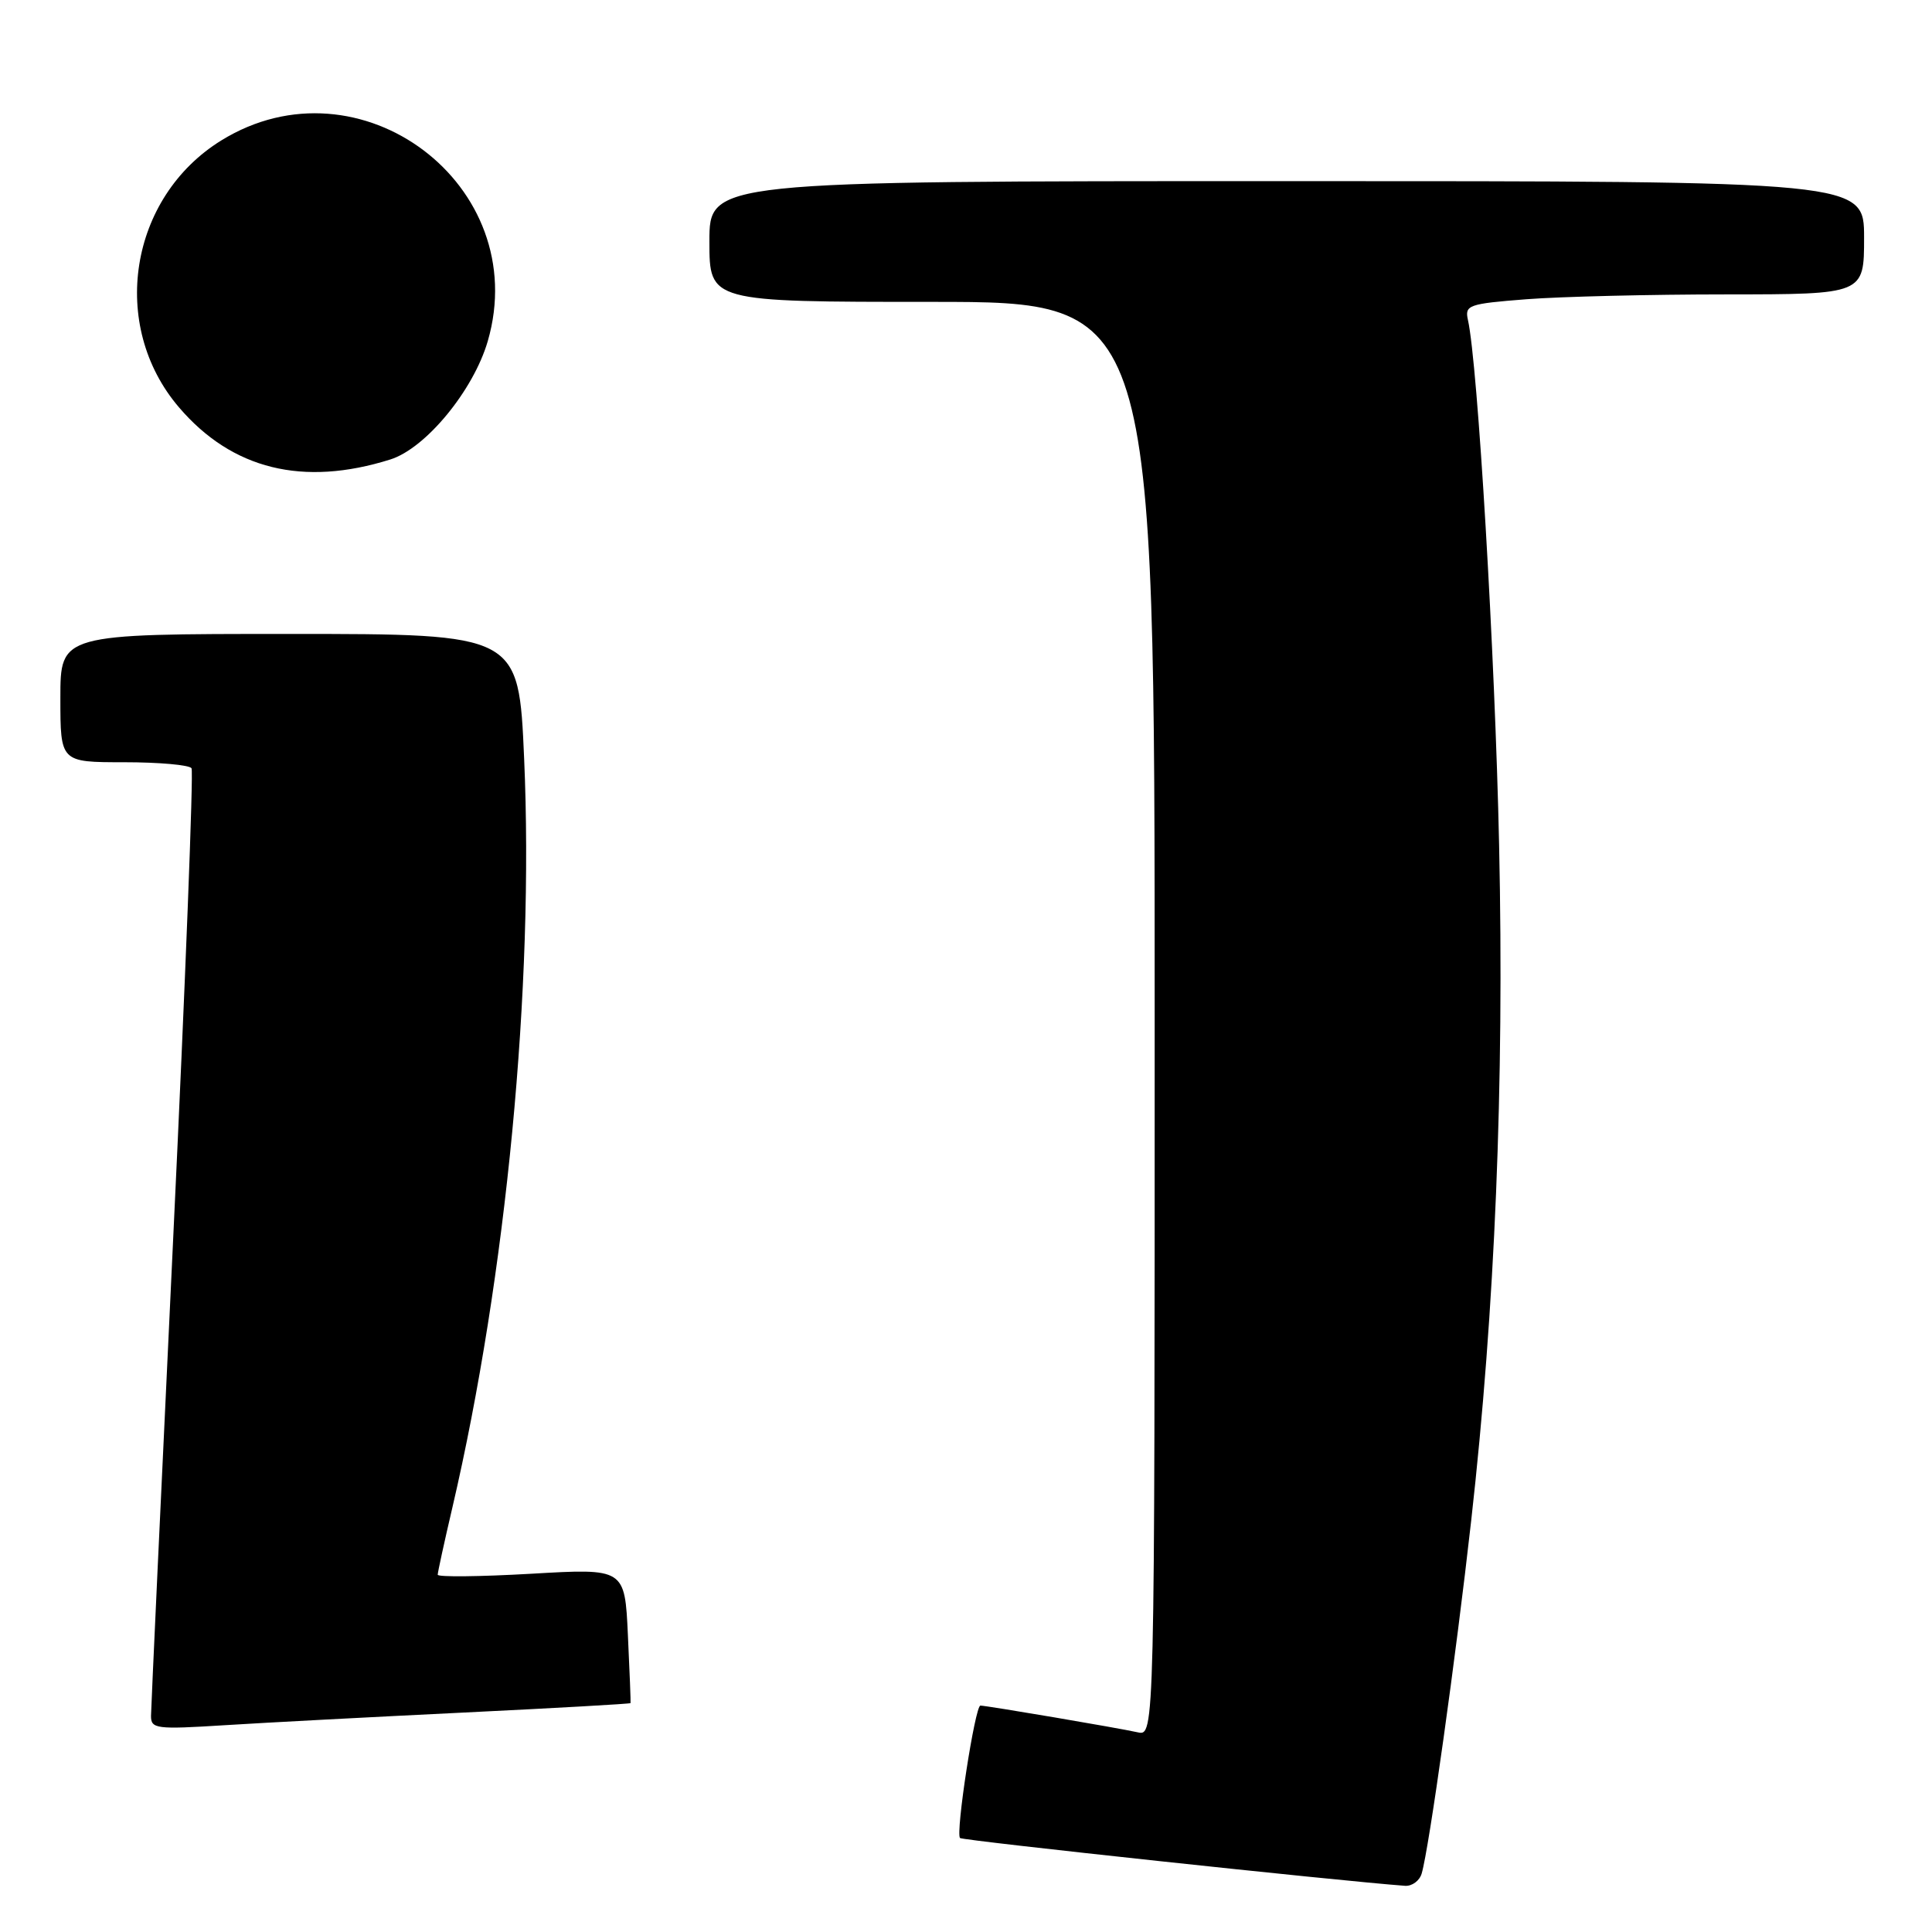 <?xml version="1.0" encoding="UTF-8" standalone="no"?>
<!DOCTYPE svg PUBLIC "-//W3C//DTD SVG 1.1//EN" "http://www.w3.org/Graphics/SVG/1.1/DTD/svg11.dtd" >
<svg xmlns="http://www.w3.org/2000/svg" xmlns:xlink="http://www.w3.org/1999/xlink" version="1.1" viewBox="0 0 256 256">
 <g >
 <path fill="currentColor"
d=" M 188.38 248.25 C 189.35 244.99 192.91 219.59 194.94 201.50 C 198.10 173.41 199.33 143.72 198.64 112.00 C 198.10 86.74 195.81 48.19 194.51 42.40 C 194.07 40.43 194.56 40.25 202.27 39.65 C 206.80 39.30 218.71 39.01 228.75 39.01 C 247.00 39.00 247.00 39.00 247.00 31.50 C 247.00 24.00 247.00 24.00 170.50 24.00 C 94.00 24.00 94.00 24.00 94.00 32.00 C 94.00 40.00 94.00 40.00 123.50 40.00 C 153.00 40.00 153.00 40.00 153.00 135.02 C 153.00 230.04 153.00 230.04 150.75 229.54 C 148.11 228.95 130.77 226.01 129.91 226.00 C 129.20 226.00 126.59 242.93 127.21 243.55 C 127.55 243.88 177.45 249.24 186.18 249.88 C 187.11 249.94 188.10 249.21 188.38 248.25 Z  M 61.49 226.92 C 73.59 226.33 83.52 225.77 83.55 225.67 C 83.59 225.58 83.43 221.52 83.20 216.66 C 82.79 207.81 82.79 207.81 70.39 208.53 C 63.58 208.92 58.00 208.98 58.00 208.66 C 58.00 208.34 58.87 204.34 59.94 199.77 C 67.09 169.09 70.78 130.65 69.45 100.49 C 68.73 84.00 68.73 84.00 38.37 84.00 C 8.00 84.00 8.00 84.00 8.00 92.50 C 8.00 101.00 8.00 101.00 16.44 101.00 C 21.08 101.00 25.11 101.36 25.38 101.80 C 25.65 102.25 24.56 130.26 22.95 164.05 C 21.34 197.85 20.02 226.34 20.01 227.36 C 20.00 229.08 20.69 229.17 29.75 228.60 C 35.11 228.26 49.40 227.51 61.49 226.92 Z  M 51.73 60.88 C 56.42 59.40 62.73 51.73 64.63 45.21 C 70.63 24.55 47.68 7.26 29.32 18.61 C 17.11 26.16 14.42 43.12 23.72 53.98 C 30.75 62.20 40.16 64.52 51.73 60.88 Z "/>
</g>
</svg>
